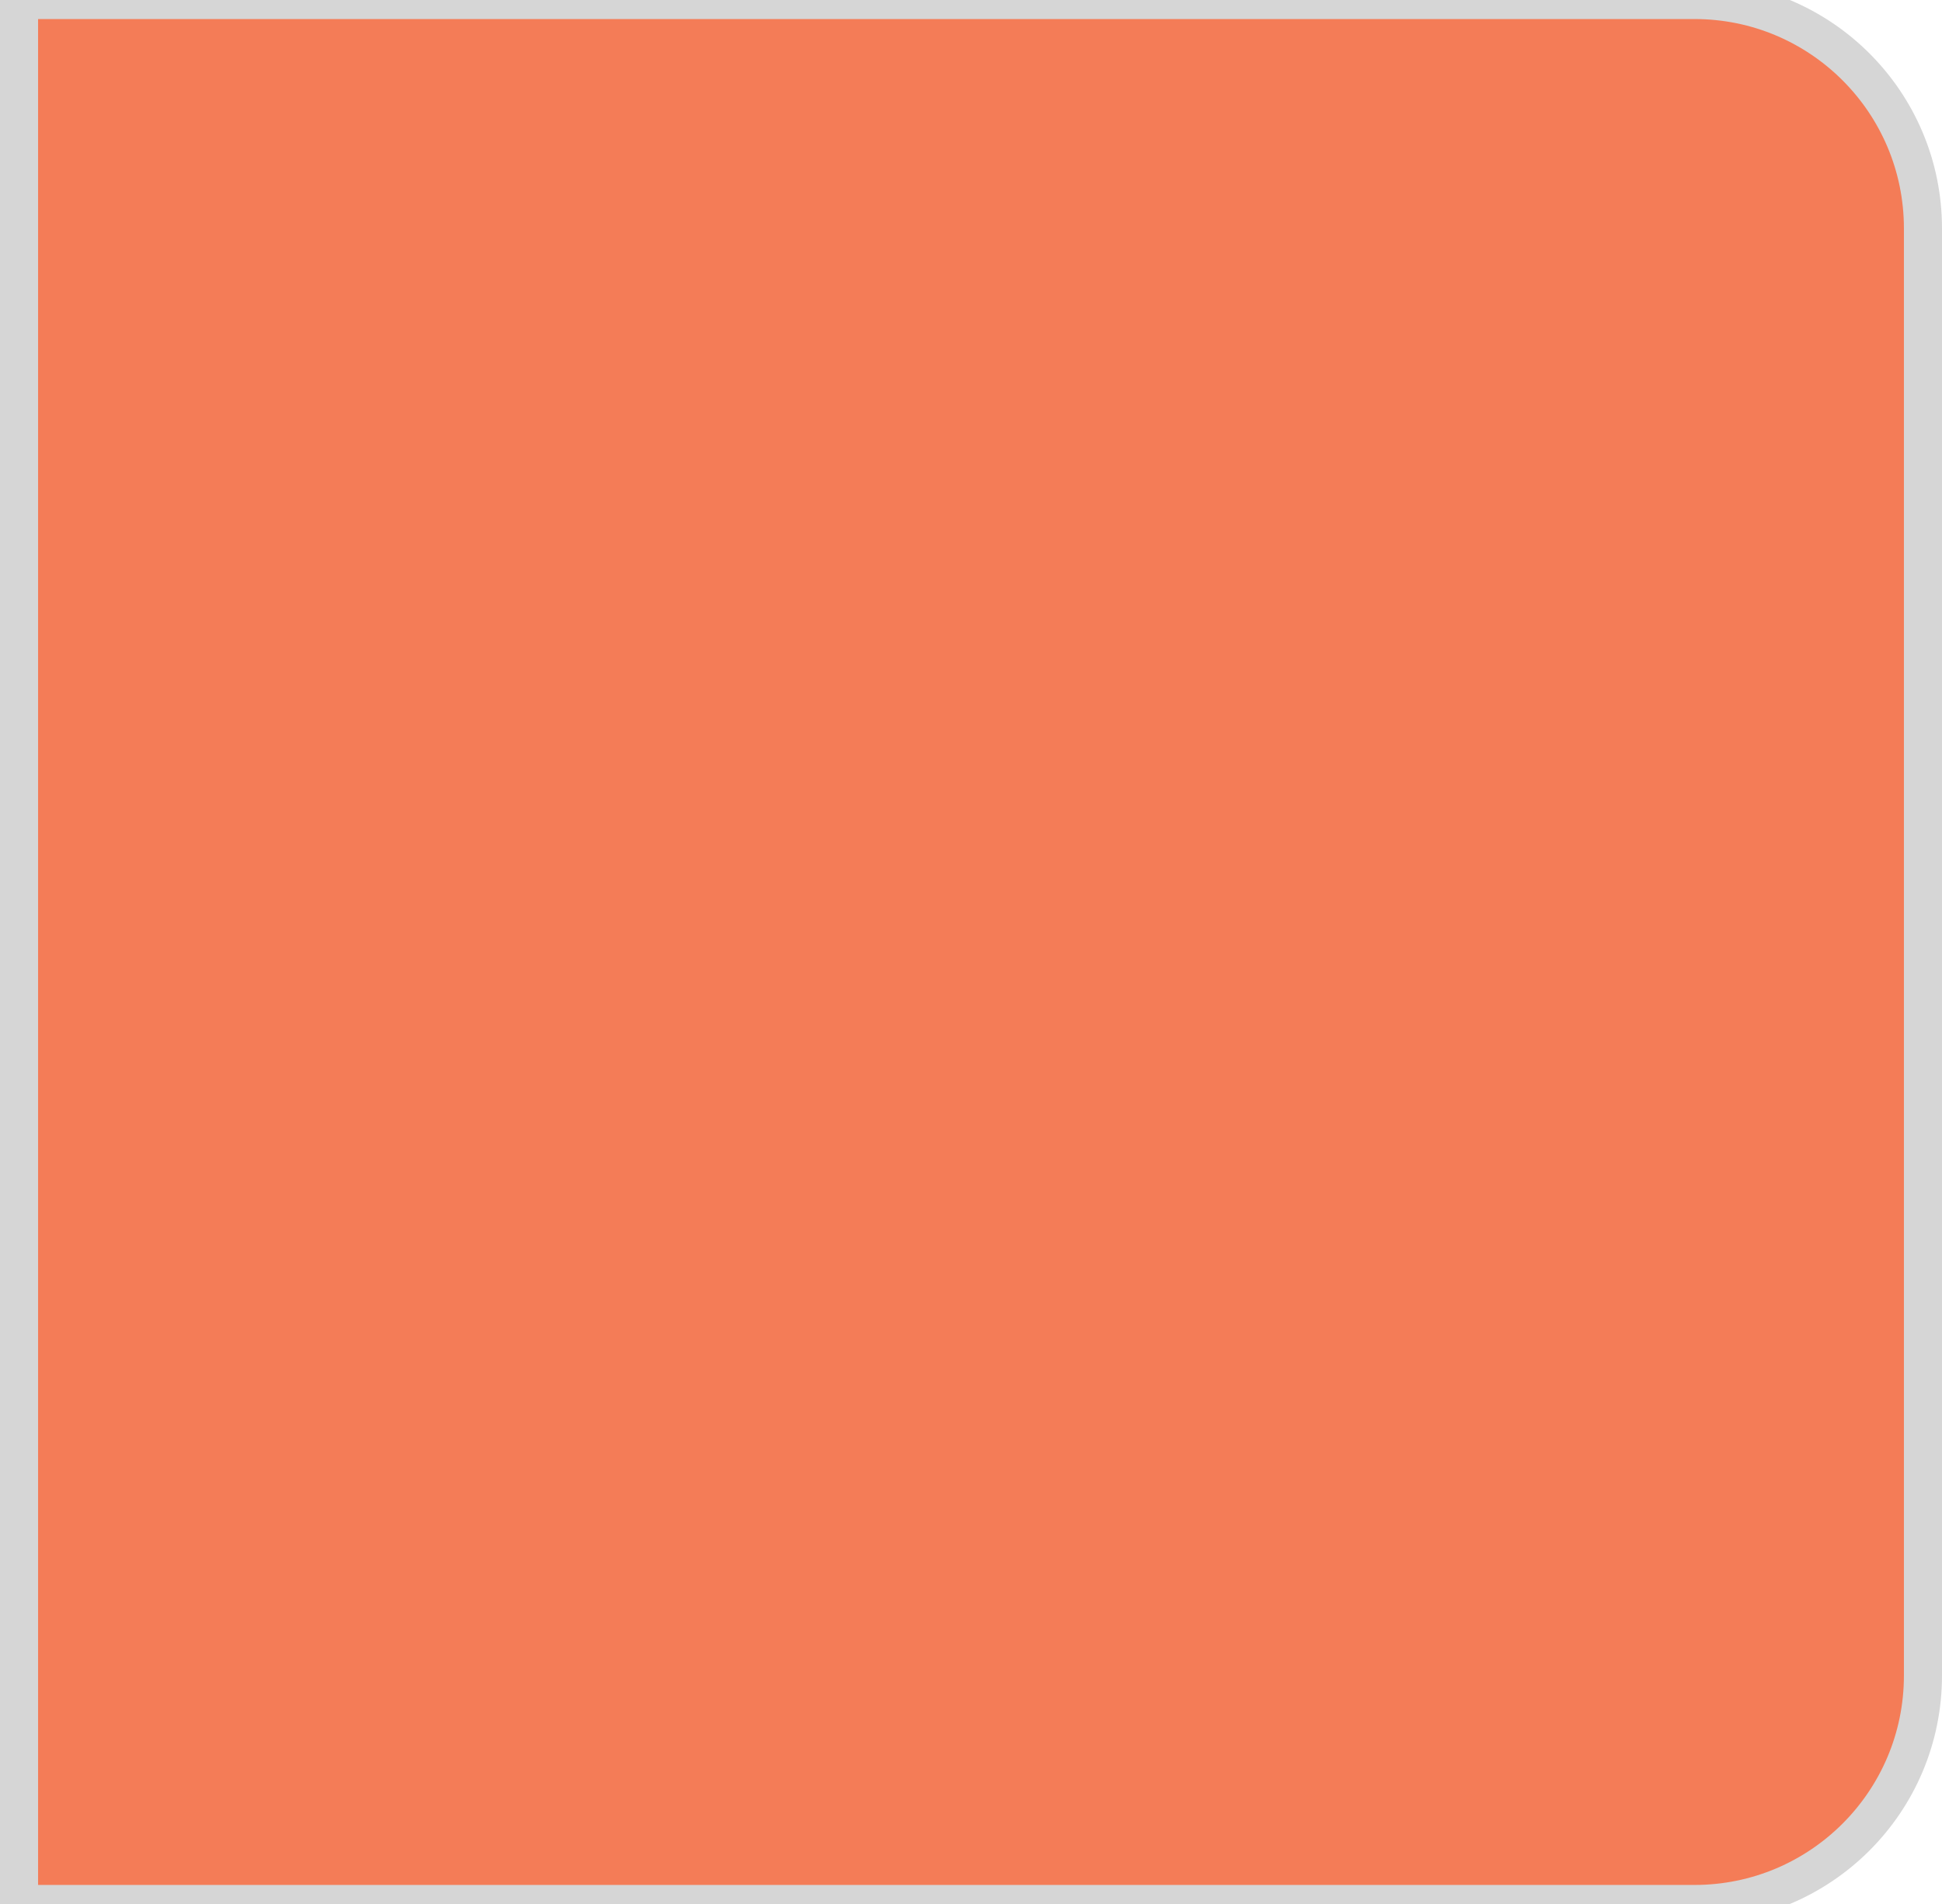 <svg width="51" height="50" viewBox="0 0 51 50" fill="none" xmlns="http://www.w3.org/2000/svg">
<path d="M0.5 0H44.5C47.814 0 50.5 2.686 50.5 6V44C50.5 47.314 47.814 50 44.5 50H0.5V0Z" fill="#F47C57"/>
<path d="M0.5 0H44.5C47.814 0 50.5 2.686 50.5 6V44C50.5 47.314 47.814 50 44.5 50H0.5V0Z" stroke="#D6D6D6"/>
</svg>
